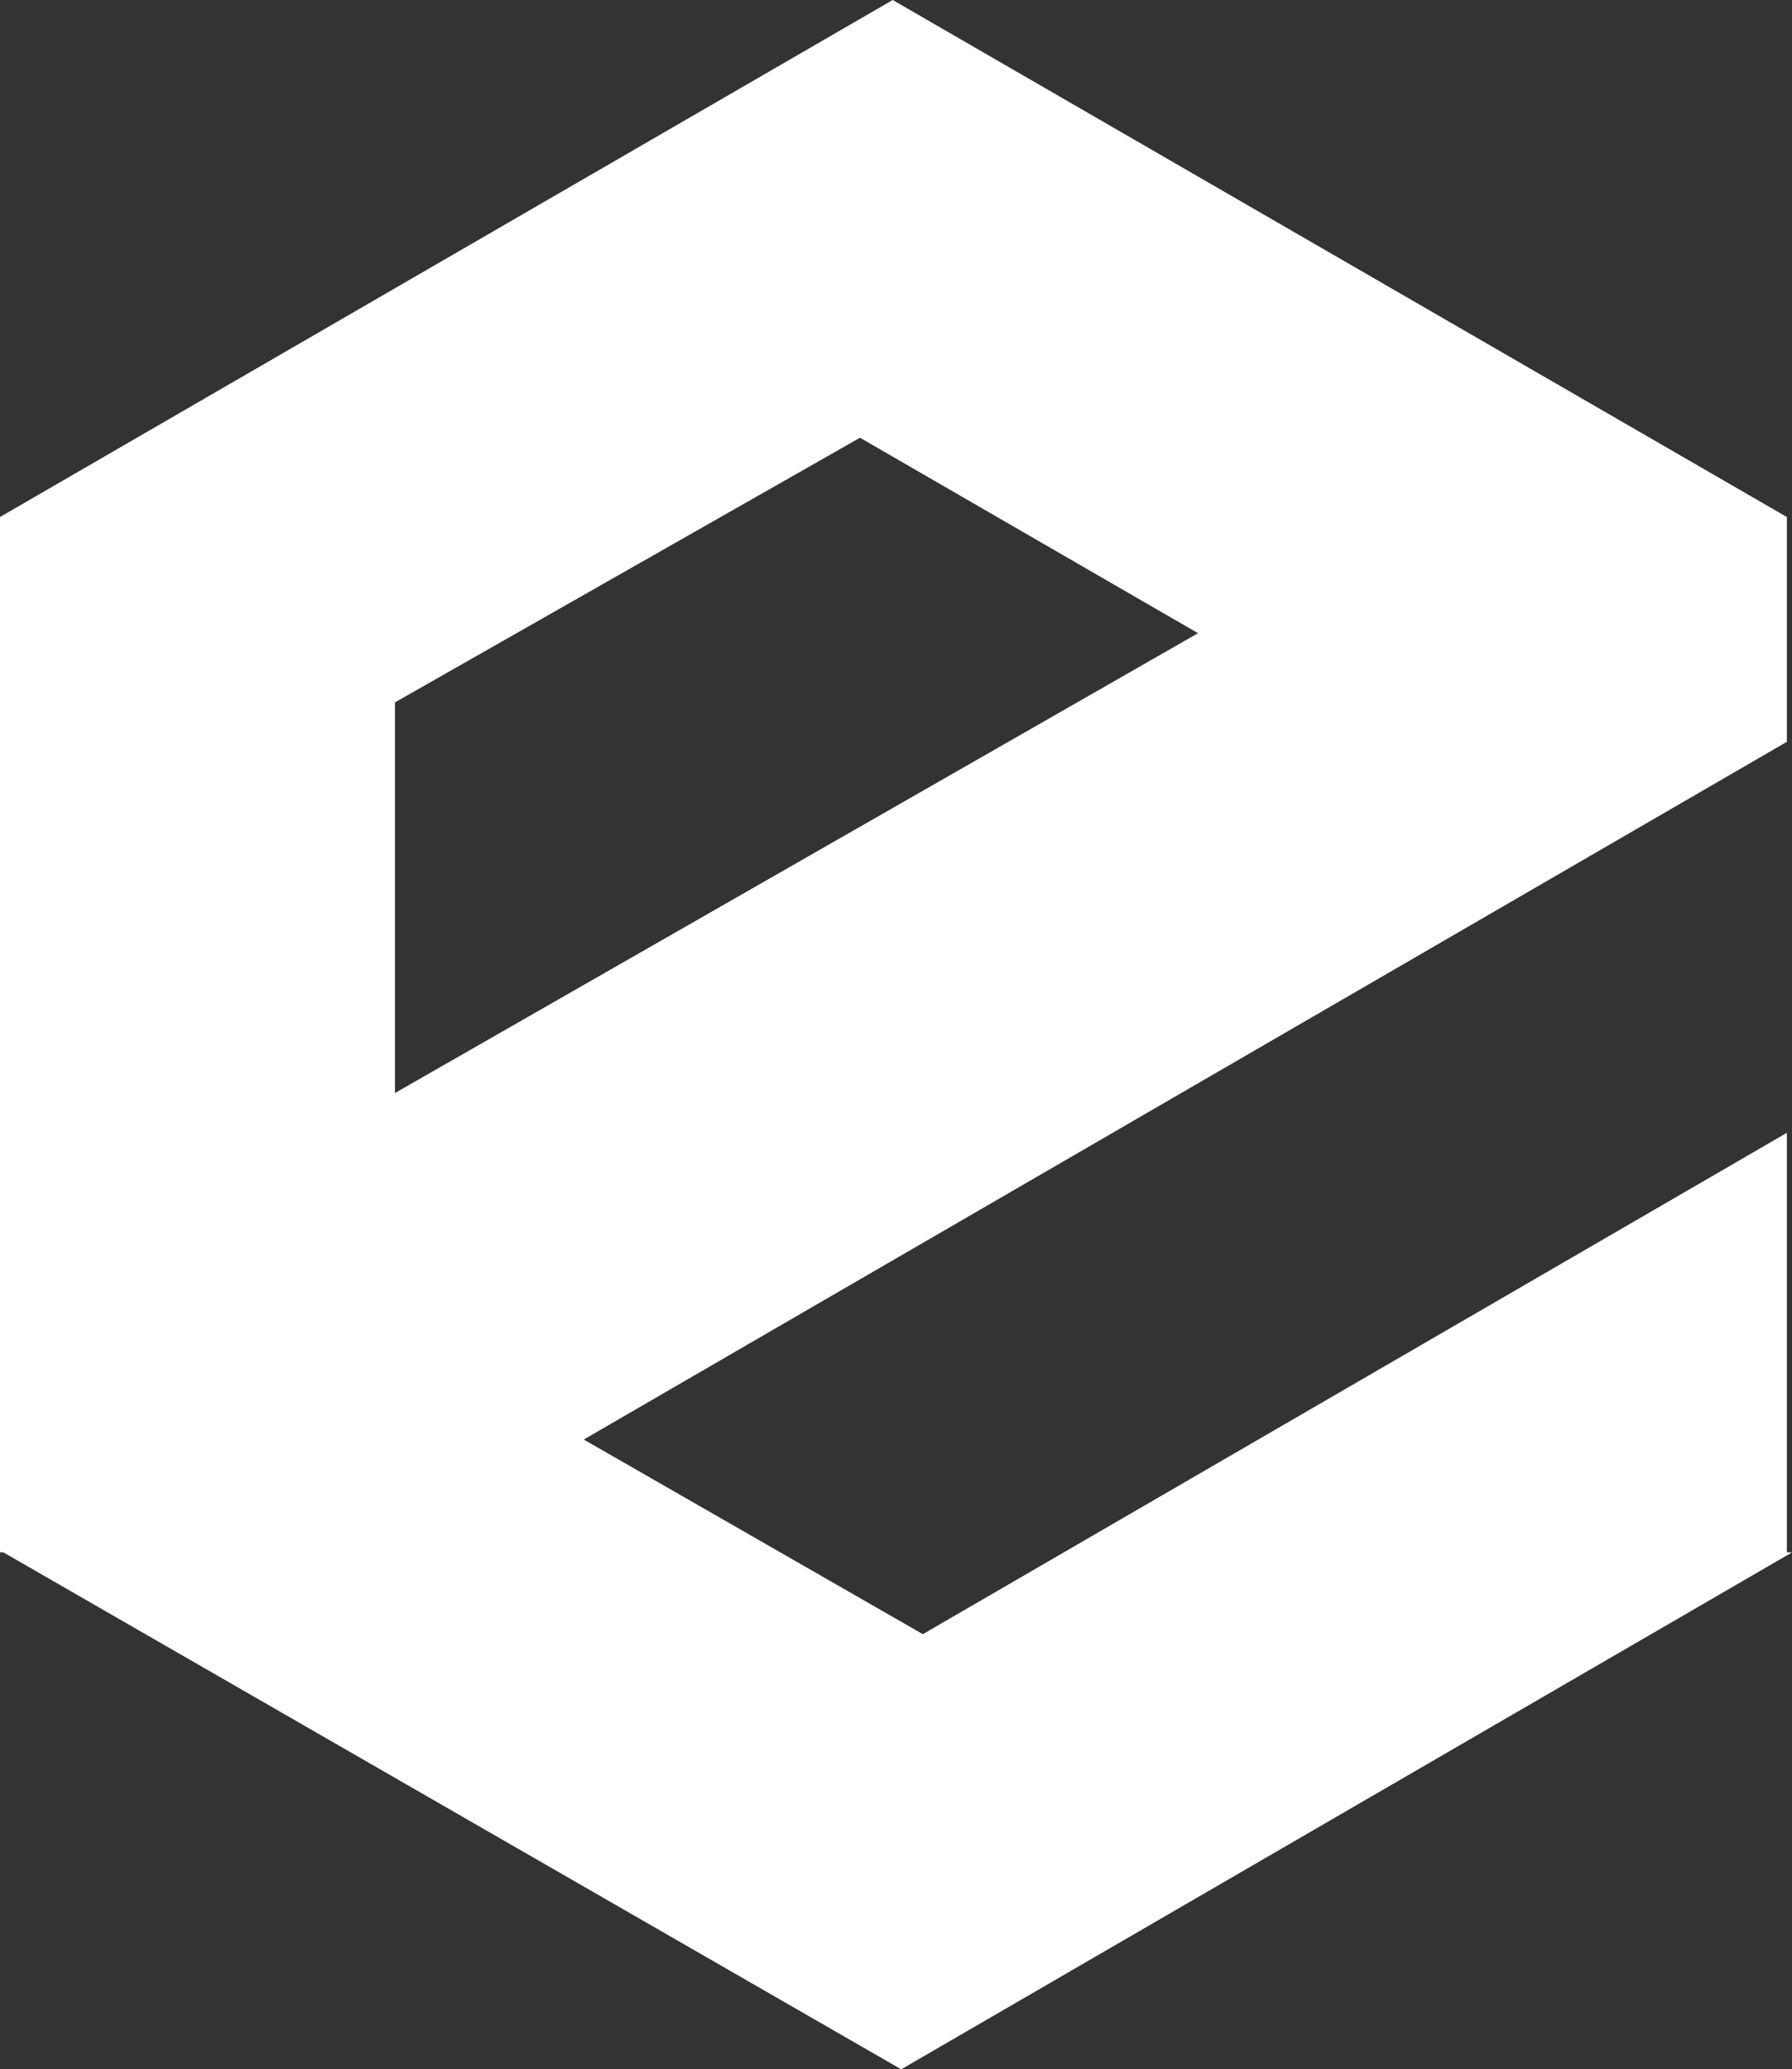 <svg version="1.1" id="图层_1" x="0px" y="0px" width="95.273px" height="110px" viewBox="0 0 95.273 110" enable-background="new 0 0 95.273 110" xml:space="preserve" xmlns="http://www.w3.org/2000/svg" xmlns:xlink="http://www.w3.org/1999/xlink" xmlns:xml="http://www.w3.org/XML/1998/namespace">
  <rect x="0" y="0" width="95.273" height="110" fill="#333333" stroke="none"/>
  <path fill="#FFFFFF" d="M49.063,86.869L31.035,76.523L95,39.433c0,0,0-11.938,0-11.949C95,27.481,47.461,0,47.461,0
	S0,27.481,0,27.483c0,0.011,0,55.001,0,55.001c0,0.01,0,0.021,0,0.031c0,0.003,0.18,0.006,0.184,0.008L47.914,110l47.359-27.477
	C95.277,82.521,95,82.519,95,82.516c0-0.01,0-0.021,0-0.031V60.218L49.063,86.869z M21,58.102V37.336l24.722-14.067l17.973,10.39
	L21,58.102z" class="color c1"/>
</svg>